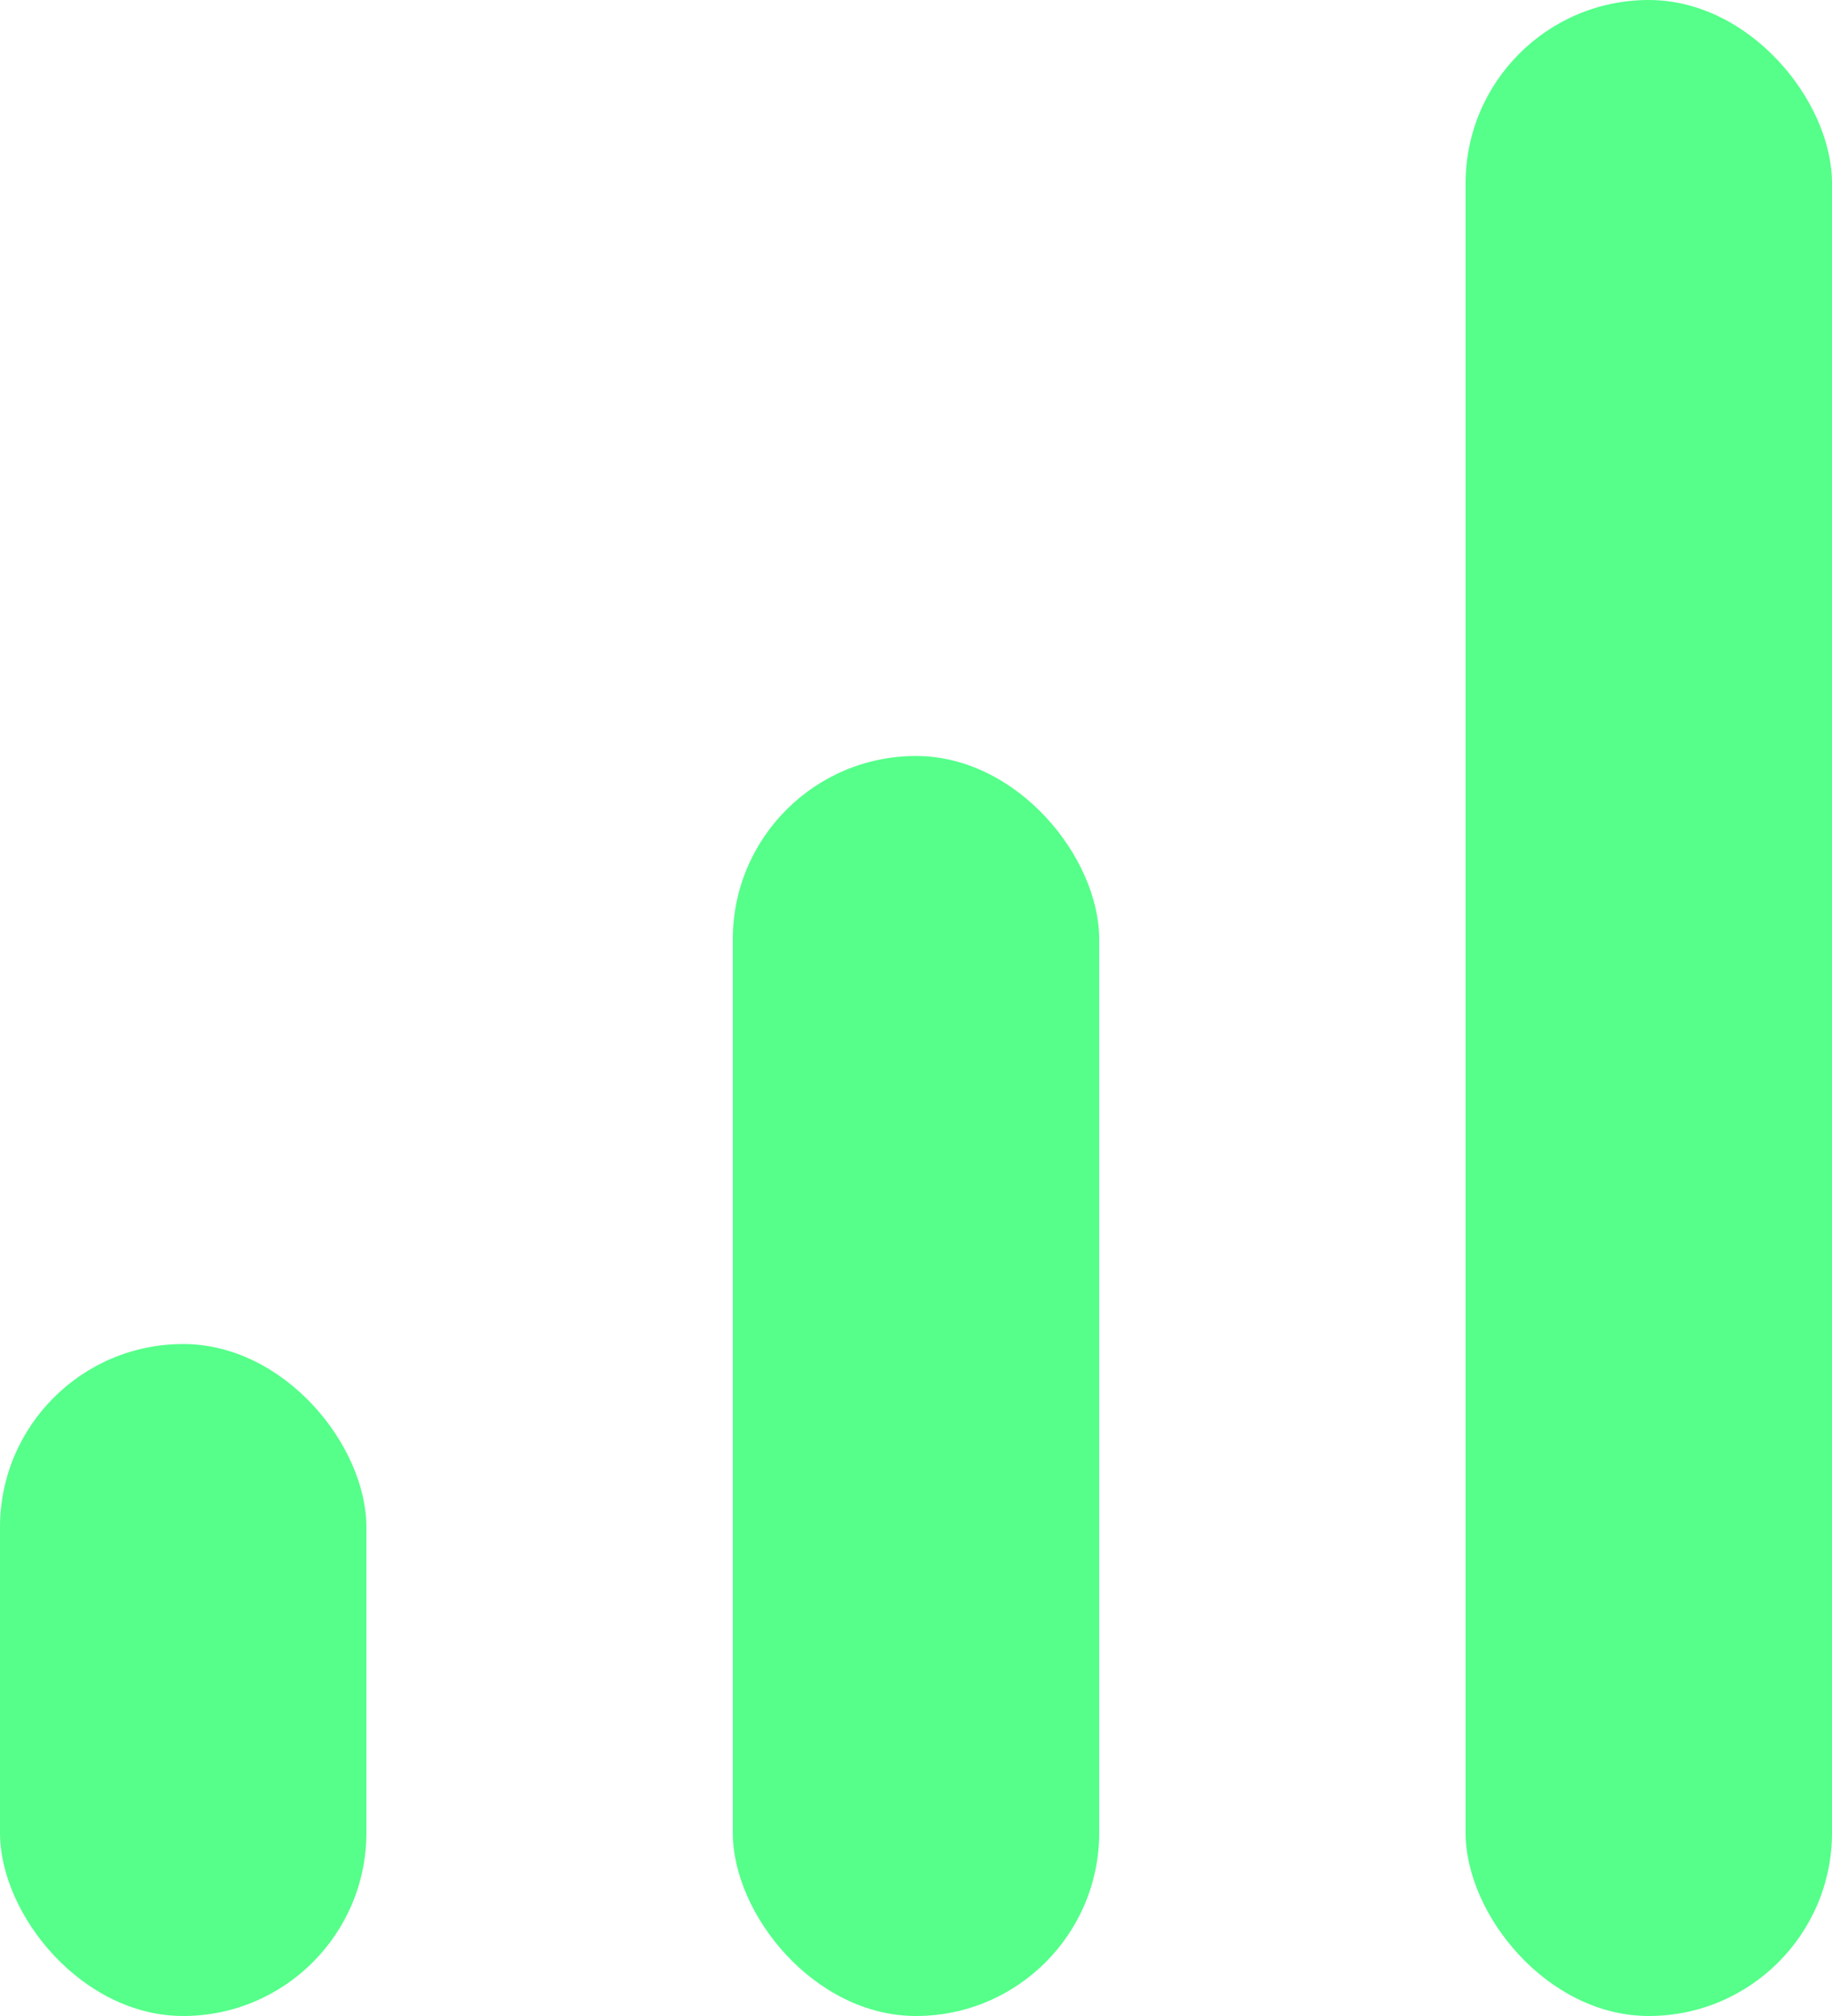 <svg xmlns="http://www.w3.org/2000/svg" width="20" height="22" viewBox="0 0 20 22"><g fill="#55FF8A" fill-rule="evenodd"><rect width="4" height="22" x="16" rx="2"/><rect width="4" height="13.75" x="8" y="8.25" rx="2"/><rect width="4" height="7.333" y="14.667" rx="2"/></g></svg>